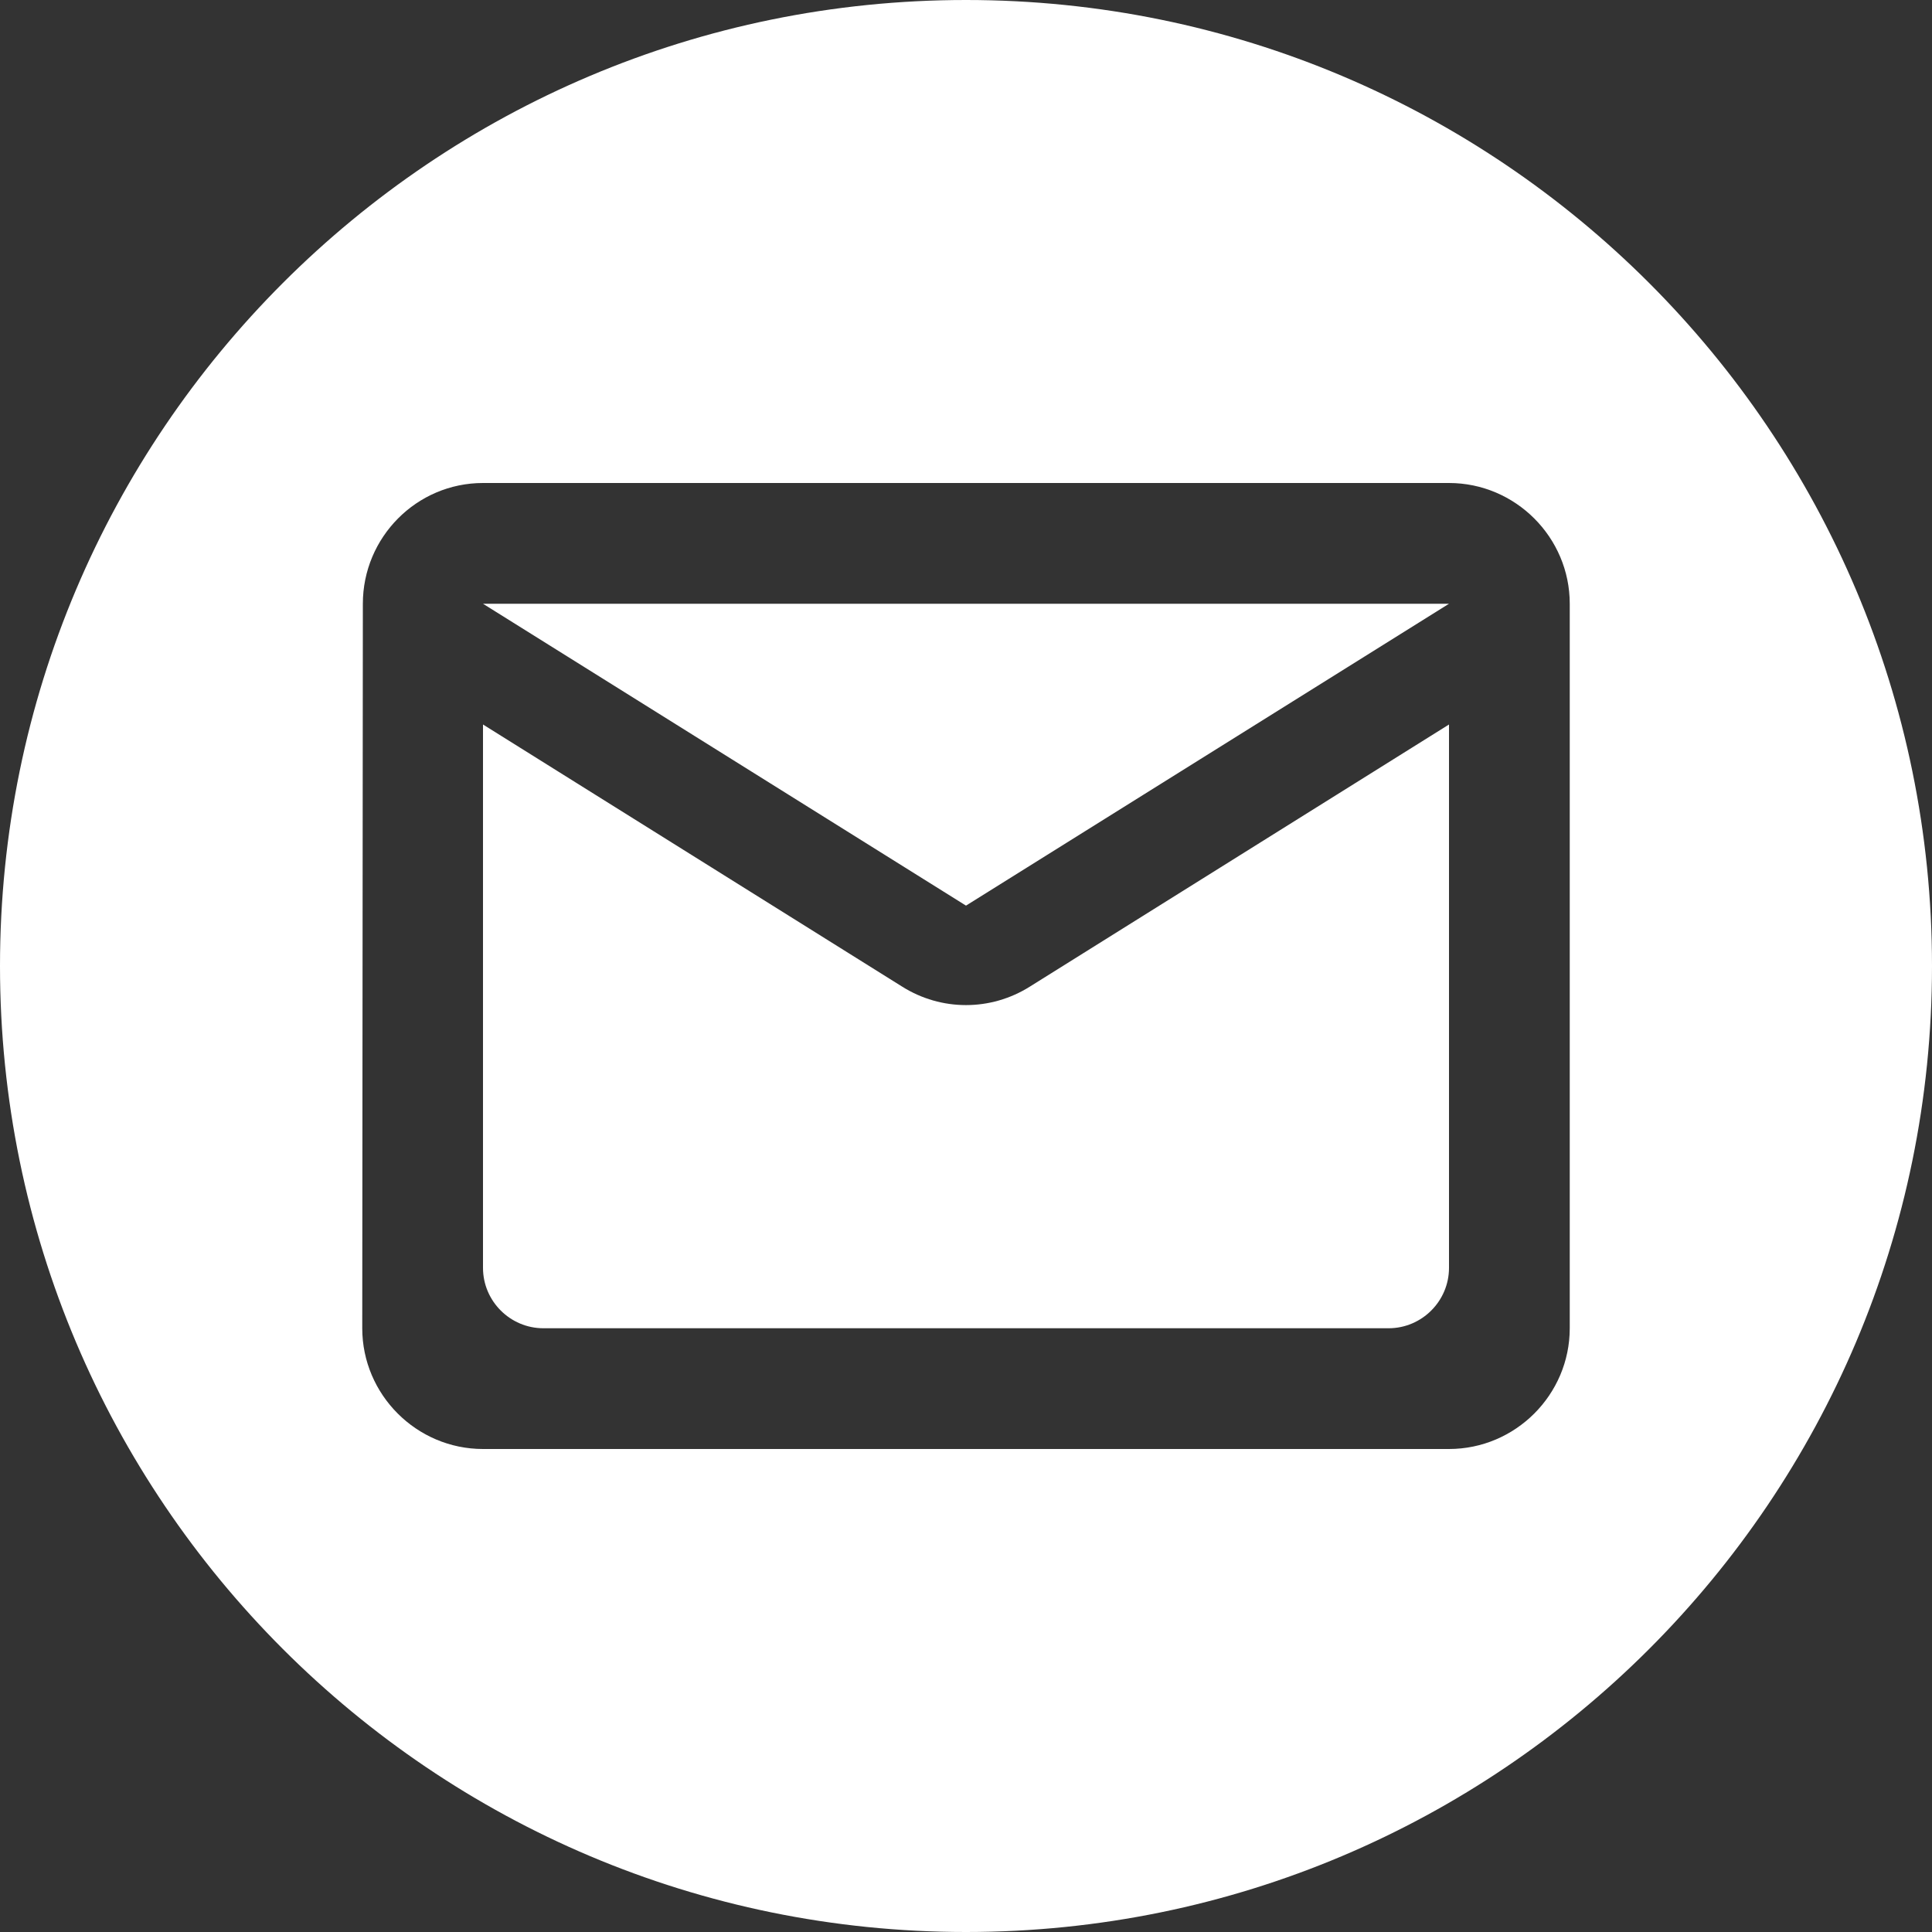 <svg width="32" height="32" viewBox="0 0 32 32" fill="none" xmlns="http://www.w3.org/2000/svg">
<rect x="0" y="0" width="32" height="32" fill="#333333" stroke="none"/>
<path fill-rule="evenodd" clip-rule="evenodd" d="M16 32C24.837 32 32 24.837 32 16C32 7.163 24.837 0 16 0C7.163 0 0 7.163 0 16C0 24.837 7.163 32 16 32ZM6.01 10C6.01 8.9 6.9 8 8 8H24C25.1 8 26 8.9 26 10V22C26 23.1 25.1 24 24 24H8C6.9 24 6 23.1 6 22L6.01 10ZM24 21C24 21.55 23.55 22 23 22H9C8.45 22 8 21.55 8 21V12L14.94 16.34C15.59 16.75 16.41 16.75 17.06 16.34L24 12V21ZM16 15L8 10H24L16 15Z" fill="white"/>
</svg>
